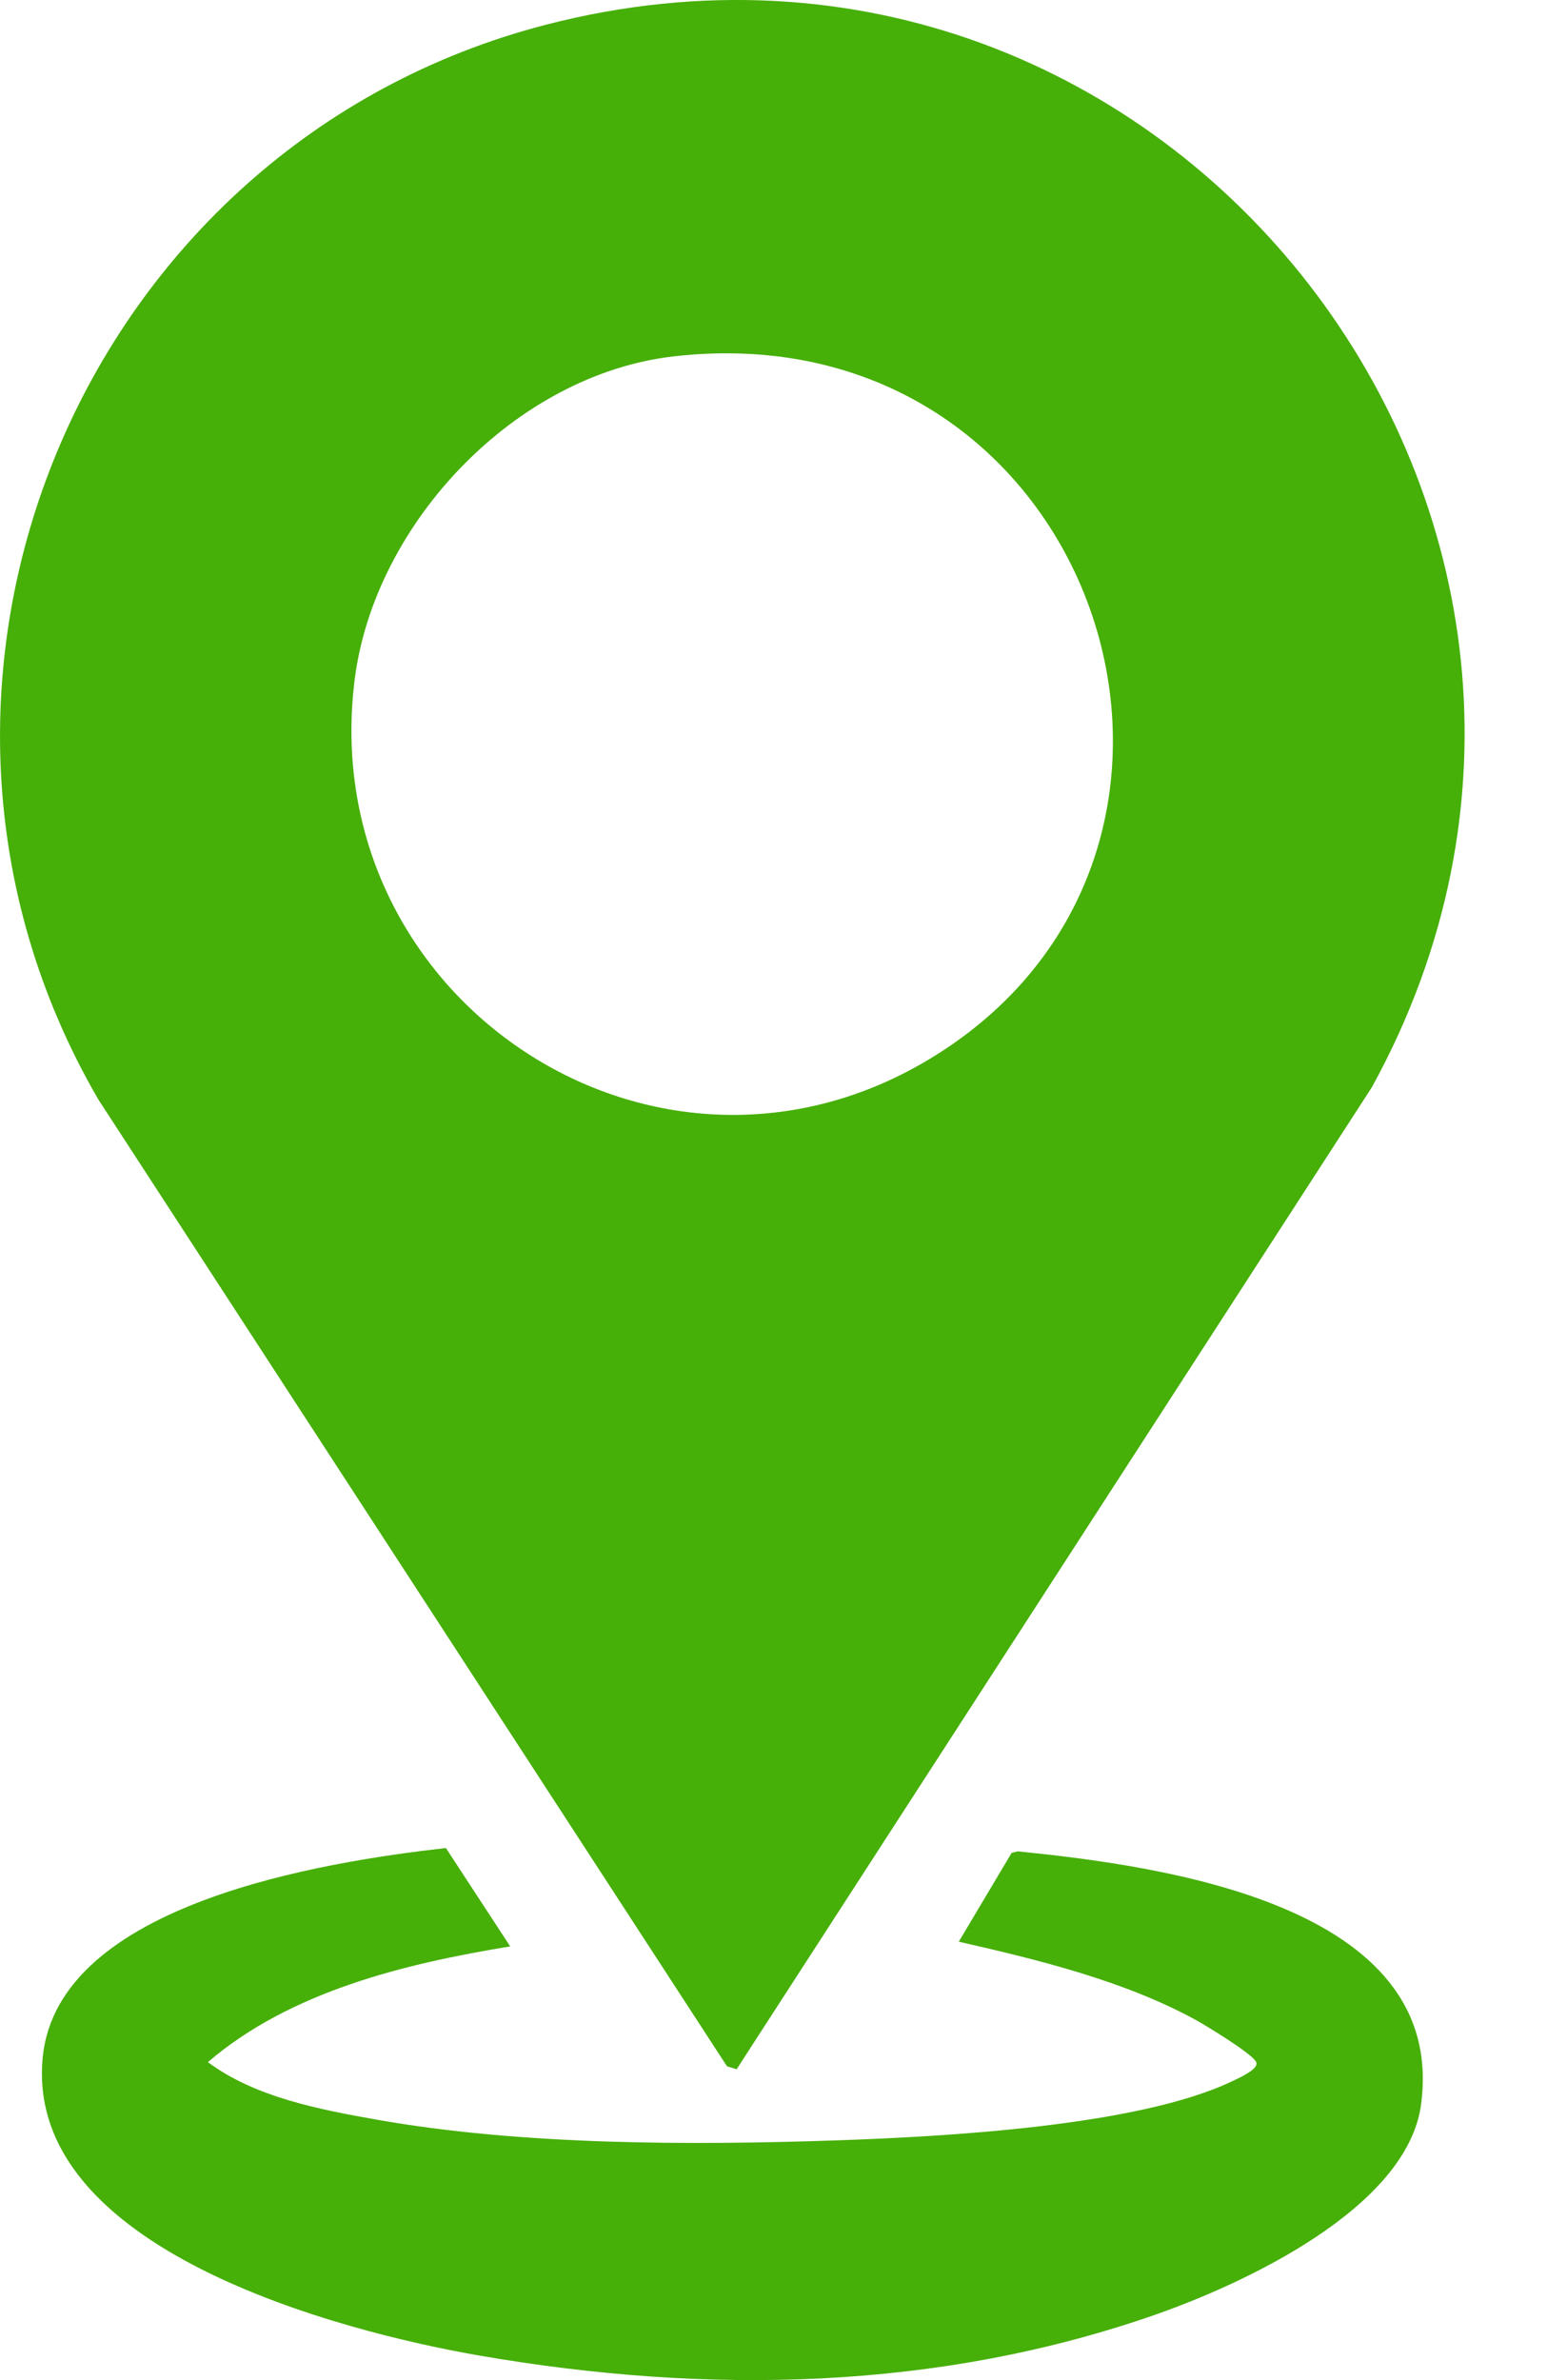 <svg width="13" height="20" viewBox="0 0 13 20" fill="none" xmlns="http://www.w3.org/2000/svg">
<path d="M6.19 17.388L6.109 17.363L0.827 9.24C-1.206 5.745 0.685 1.218 4.587 0.208C9.839 -1.151 14.122 4.412 11.529 9.135L6.19 17.388L6.19 17.388ZM5.666 2.994C4.336 3.144 3.149 4.392 2.981 5.706C2.639 8.401 5.528 10.319 7.854 8.873C10.708 7.099 9.211 2.593 5.666 2.994H5.666Z" fill="#46AF08"/>
<path d="M4.286 16.356C3.401 16.501 2.44 16.734 1.747 17.328C2.142 17.623 2.687 17.727 3.168 17.812C4.382 18.027 5.81 18.028 7.046 17.985C7.939 17.954 9.571 17.866 10.358 17.487C10.403 17.465 10.58 17.389 10.557 17.329C10.53 17.261 10.133 17.02 10.042 16.97C9.442 16.643 8.72 16.467 8.057 16.316L8.501 15.57L8.553 15.557C9.749 15.678 12.165 15.998 11.942 17.682C11.826 18.558 10.443 19.194 9.704 19.452C7.873 20.09 5.941 20.123 4.041 19.796C2.84 19.589 0.203 18.897 0.359 17.289C0.485 15.991 2.733 15.644 3.747 15.529L4.287 16.355L4.286 16.356Z" fill="#46AF08"/>
</svg>
